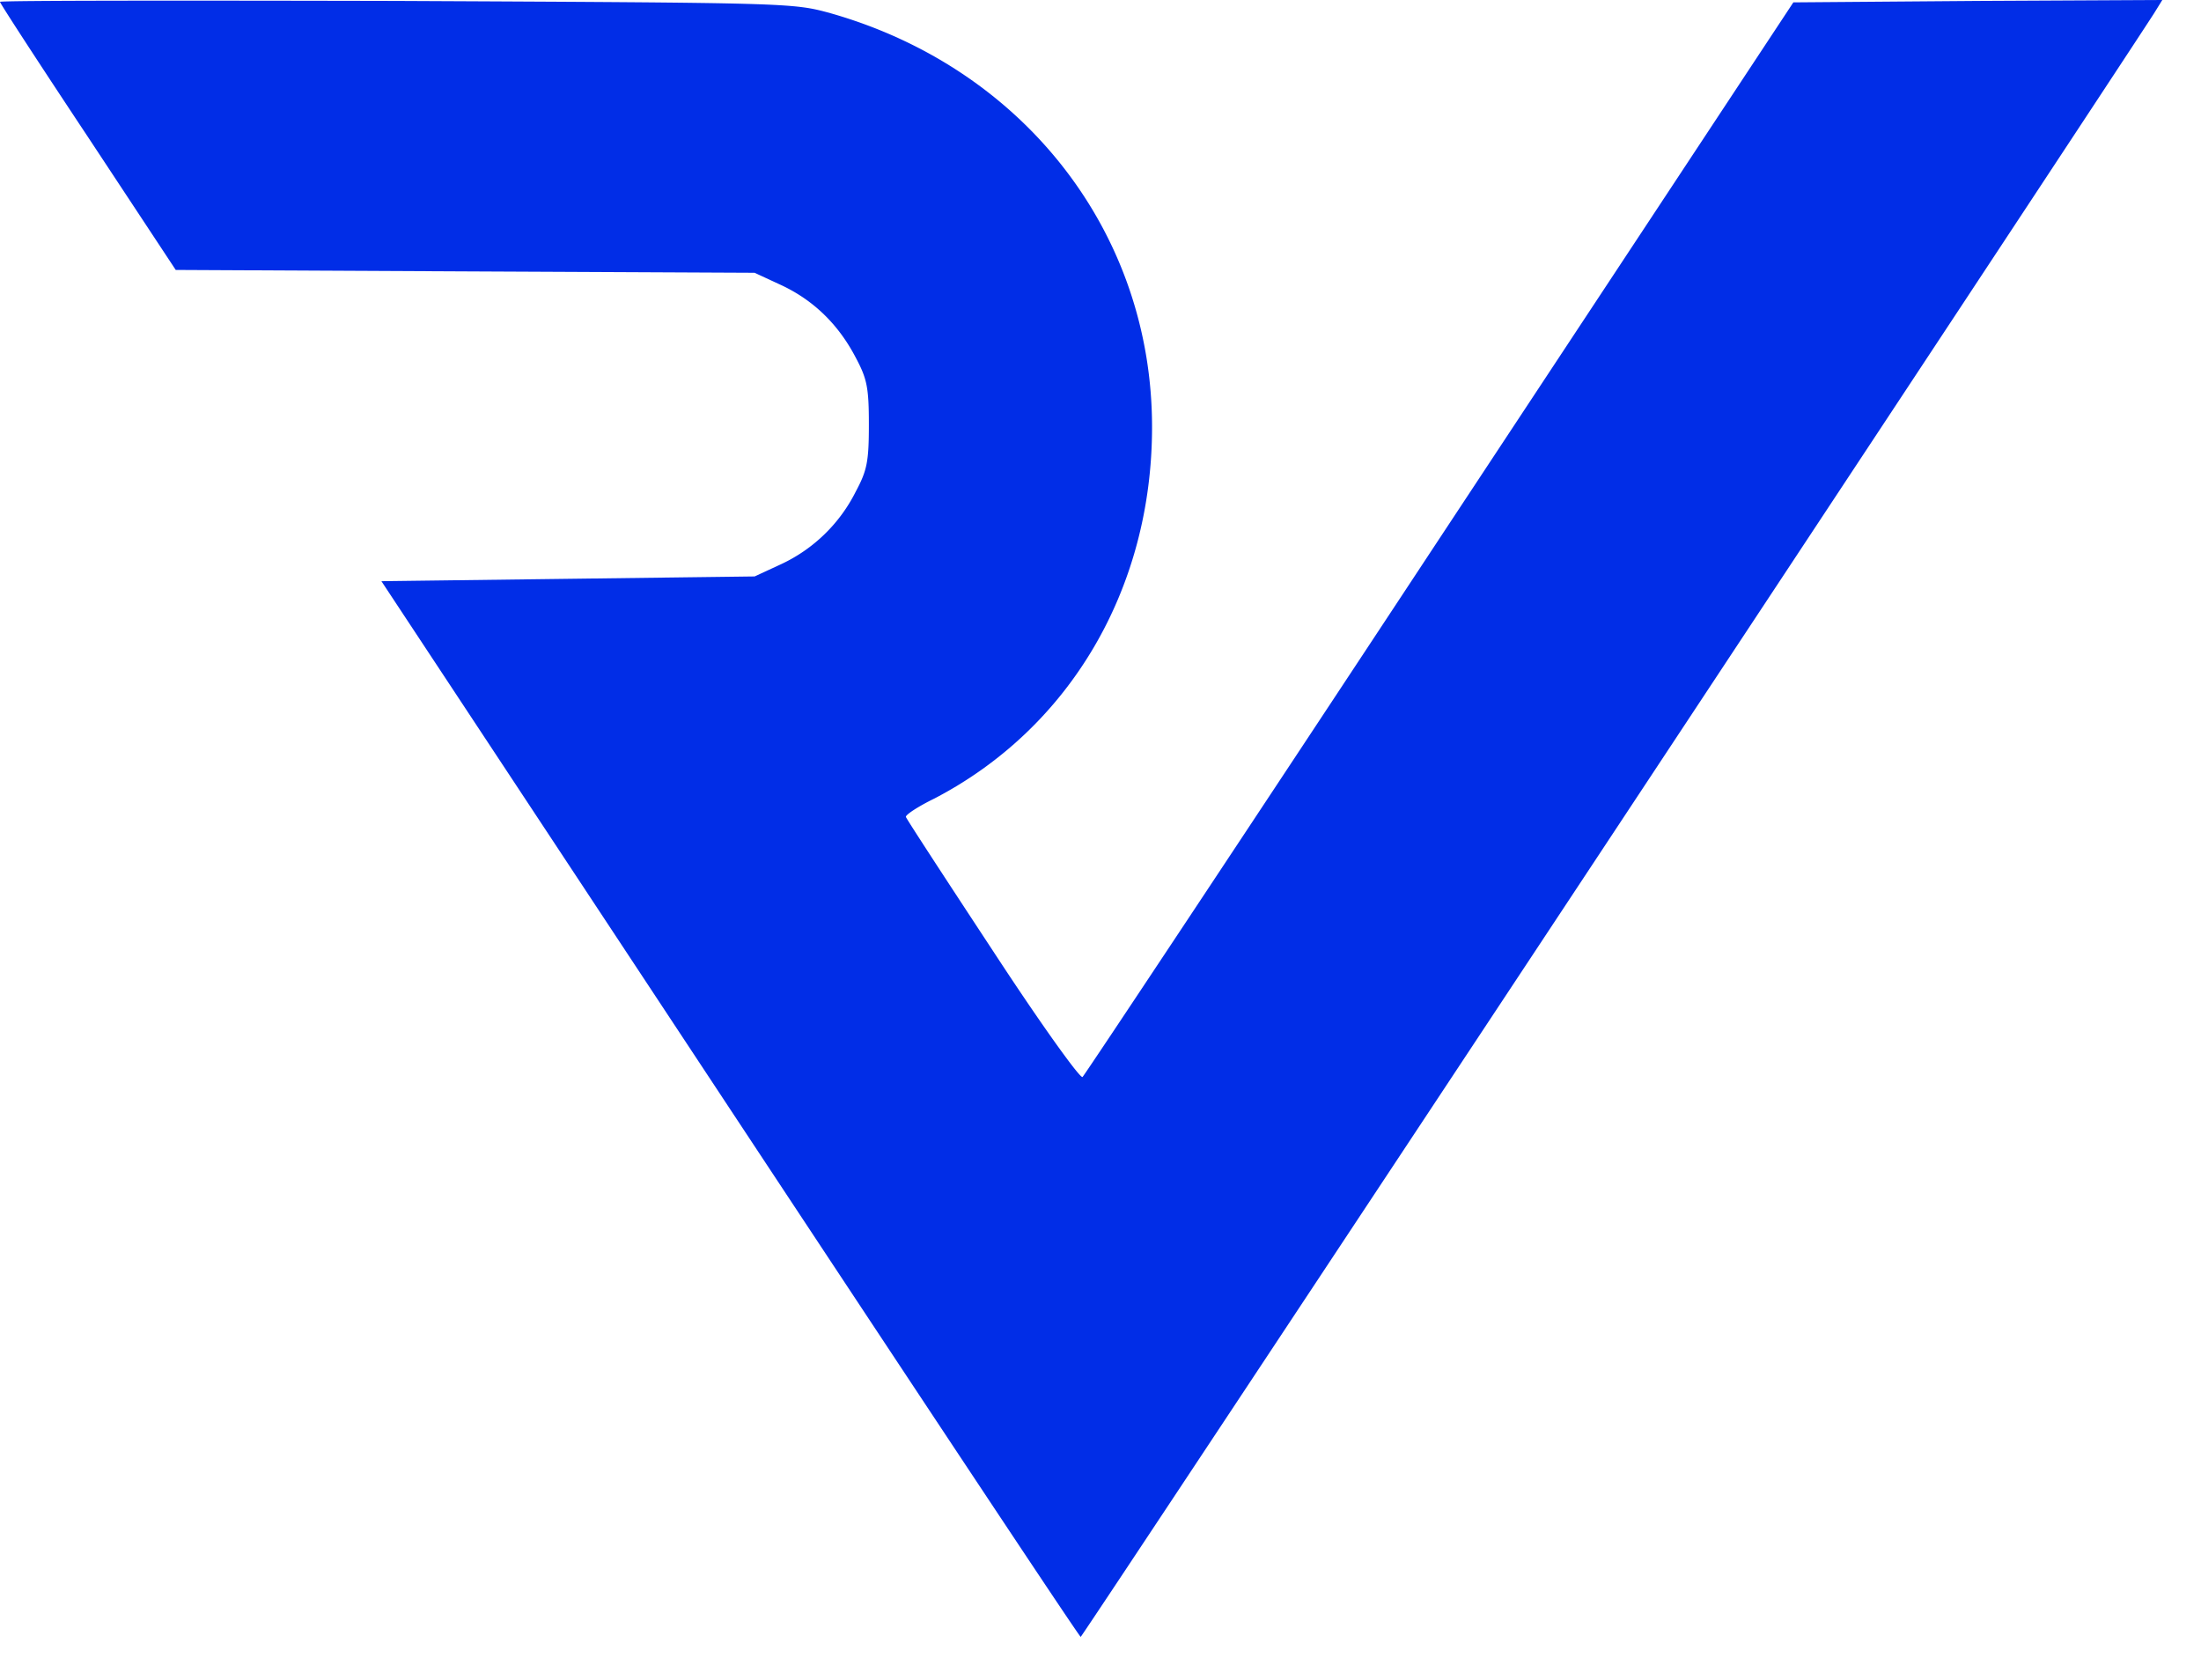 <svg width="38" height="29" fill="none" xmlns="http://www.w3.org/2000/svg"><path d="M0 .032c0 .025.682 1.073 1.52 2.335L3.034 4.66l4.997.025 4.997.024.46.213c.56.262.987.68 1.283 1.245.197.369.23.516.23 1.163s-.033.795-.23 1.163a2.732 2.732 0 01-1.282 1.245l-.46.213-3.223.041-3.221.041 6.016 9.108c3.312 5.012 6.033 9.116 6.057 9.116.033-.008 17.565-26.53 18.527-28.02L37.332 0l-3.19.016-3.18.025-6.099 9.239c-3.353 5.086-6.131 9.271-6.173 9.312-.04.033-.723-.917-1.553-2.187-.814-1.237-1.488-2.269-1.496-2.301-.016-.033.206-.18.493-.32 2.343-1.22 3.756-3.628 3.756-6.413 0-3.35-2.21-6.192-5.548-7.142-.657-.18-.674-.18-7.495-.213C3.082.008 0 .008 0 .032z" fill="#012DE7"/></svg>